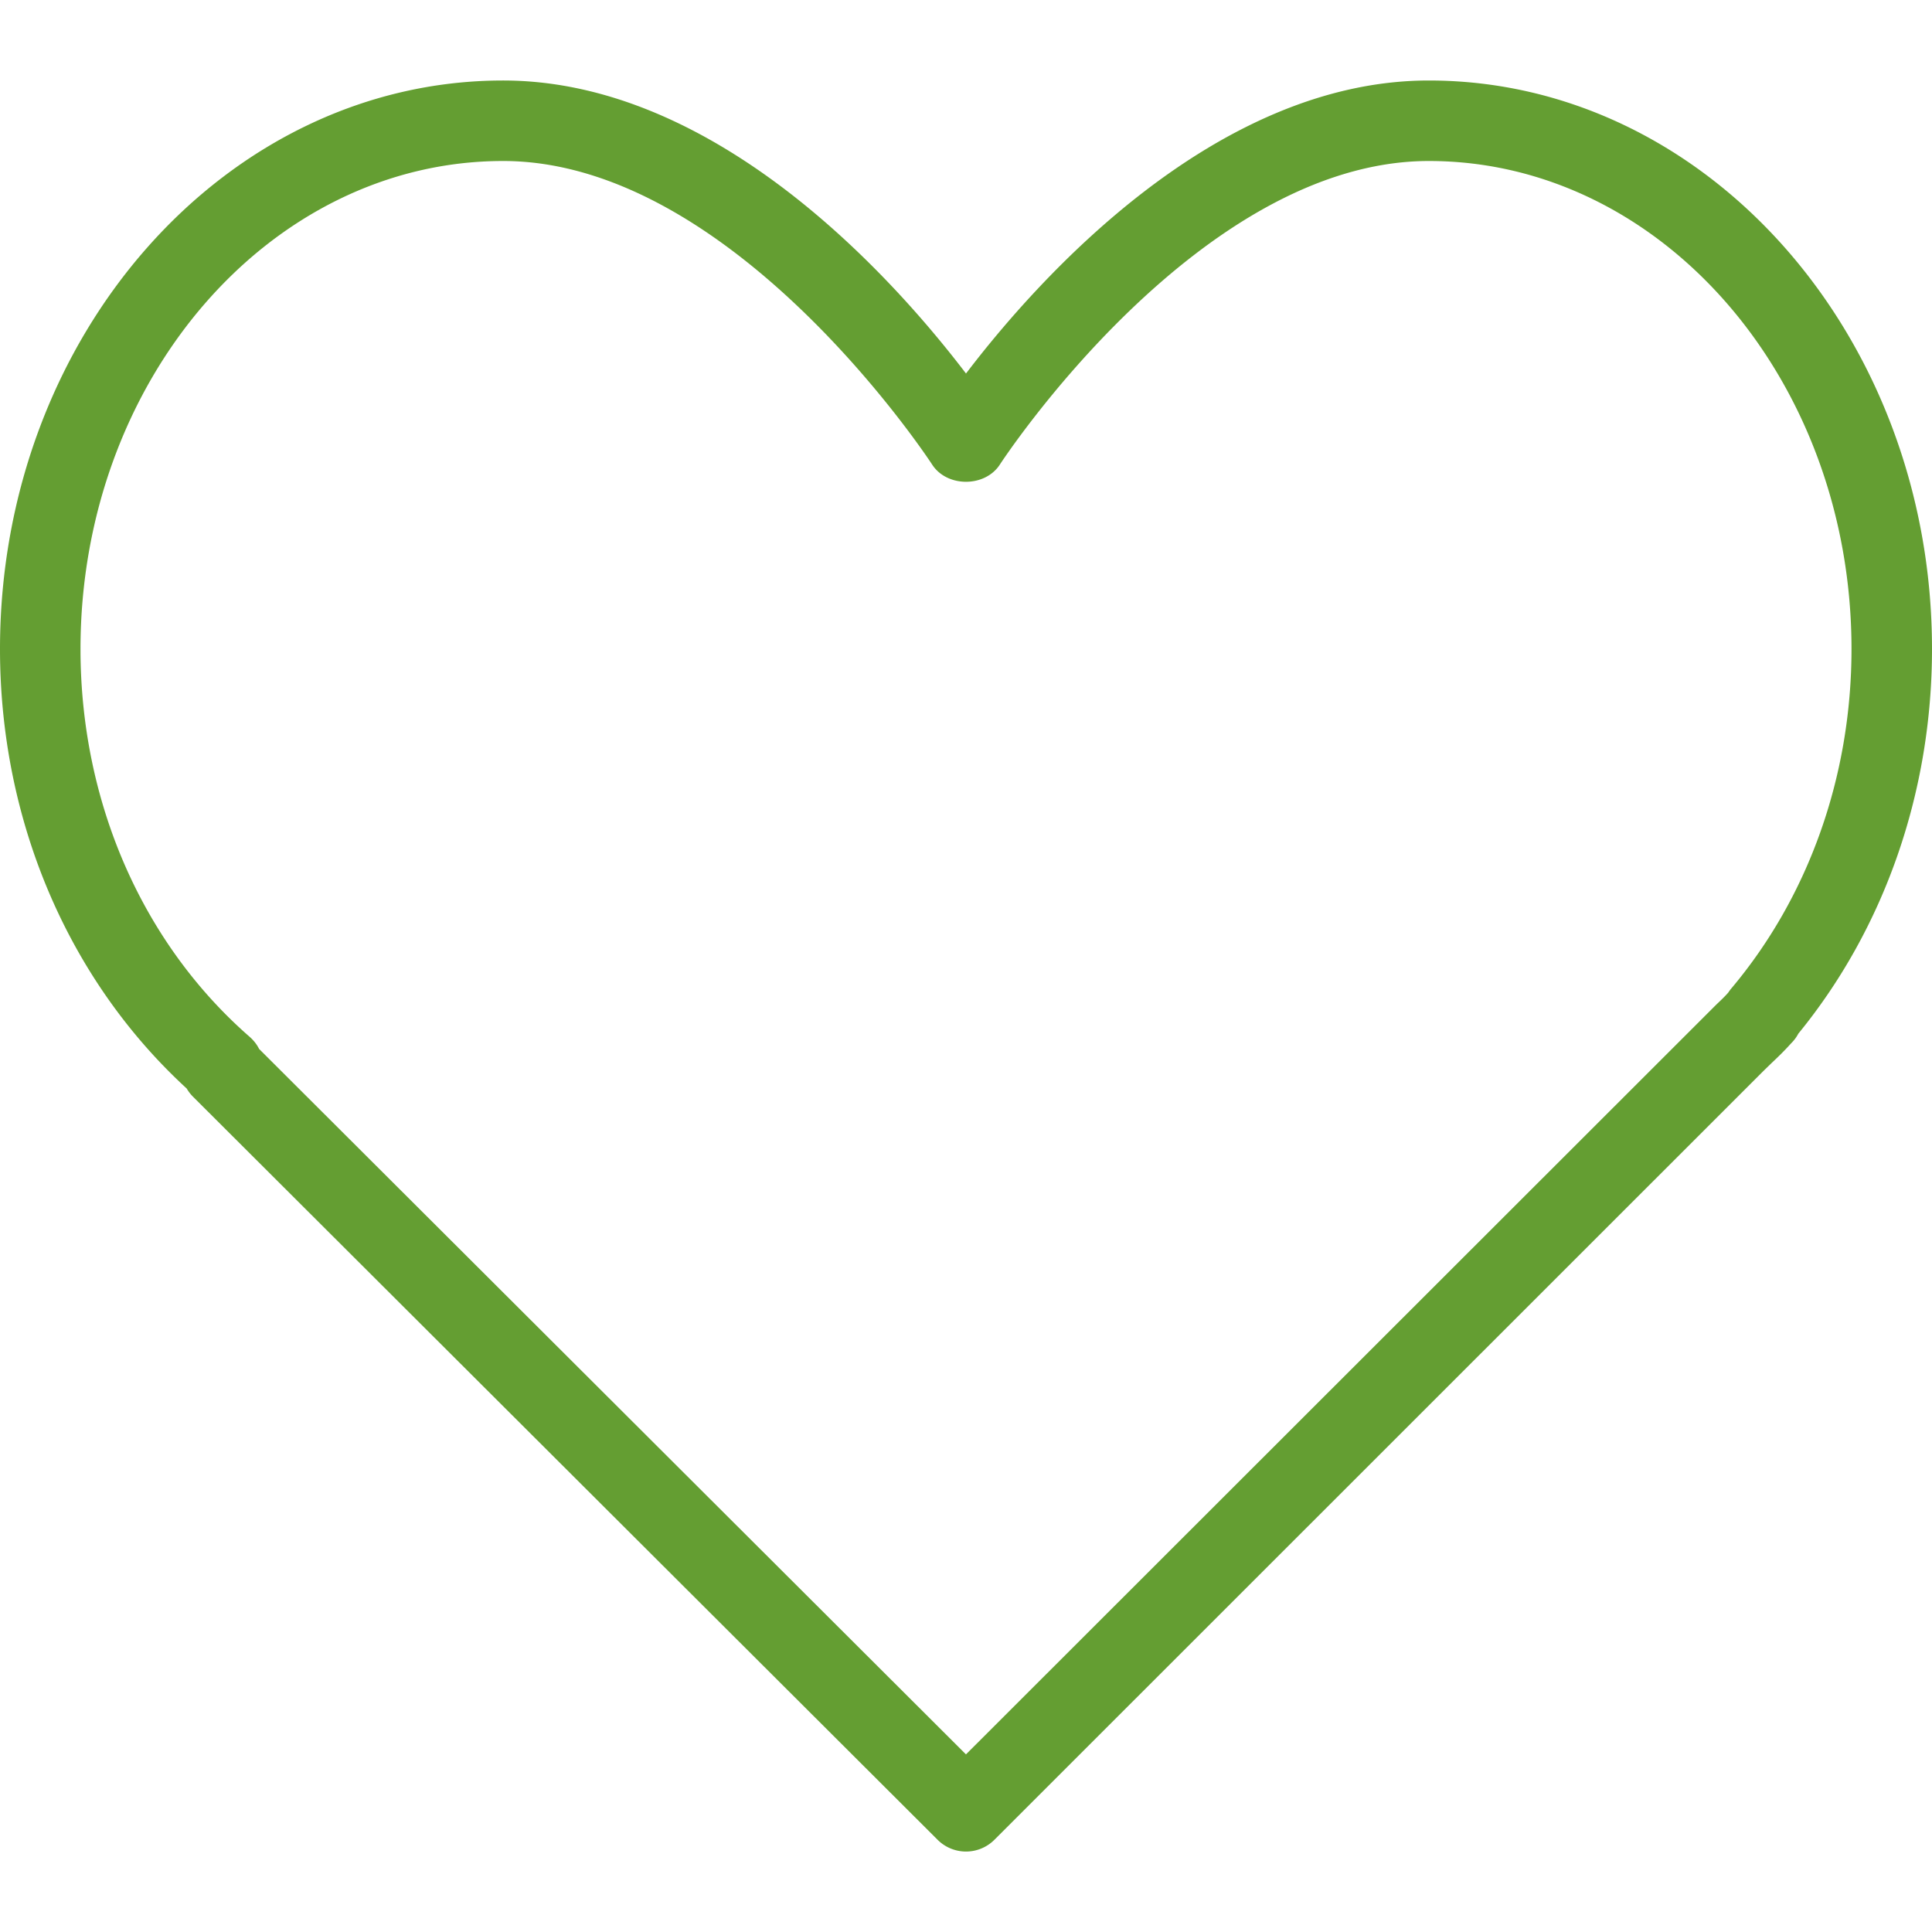 <svg viewBox="0 0 60 60" fill="none" xmlns="http://www.w3.org/2000/svg"><path d="M44.375 2.5C37.72 2.5 32.223 8.682 30 11.6c-2.223-2.918-7.72-9.1-14.375-9.1C7.009 2.5 0 10.421 0 20.156c0 5.312 2.108 10.262 5.798 13.649.054.093.12.178.197.255l23.122 23.075a1.247 1.247 0 001.767-.001L54.775 33.25l.247-.24c.195-.184.388-.37.604-.61.09-.089.165-.189.222-.298C58.528 28.823 60 24.59 60 20.156 60 10.421 52.99 2.5 44.375 2.5zm9.393 28.197c-.034.04-.066.083-.094.127-.117.134-.245.253-.372.374L29.999 54.484 8.047 32.576c-.07-.14-.17-.266-.29-.373C4.414 29.286 2.5 24.895 2.5 20.156 2.5 11.8 8.387 5 15.625 5c7.156 0 13.263 9.334 13.324 9.428.461.712 1.64.712 2.102 0C31.112 14.334 37.22 5 44.375 5 51.612 5 57.5 11.8 57.5 20.156c0 3.938-1.326 7.682-3.732 10.541z" fill="#649E32"/></svg>